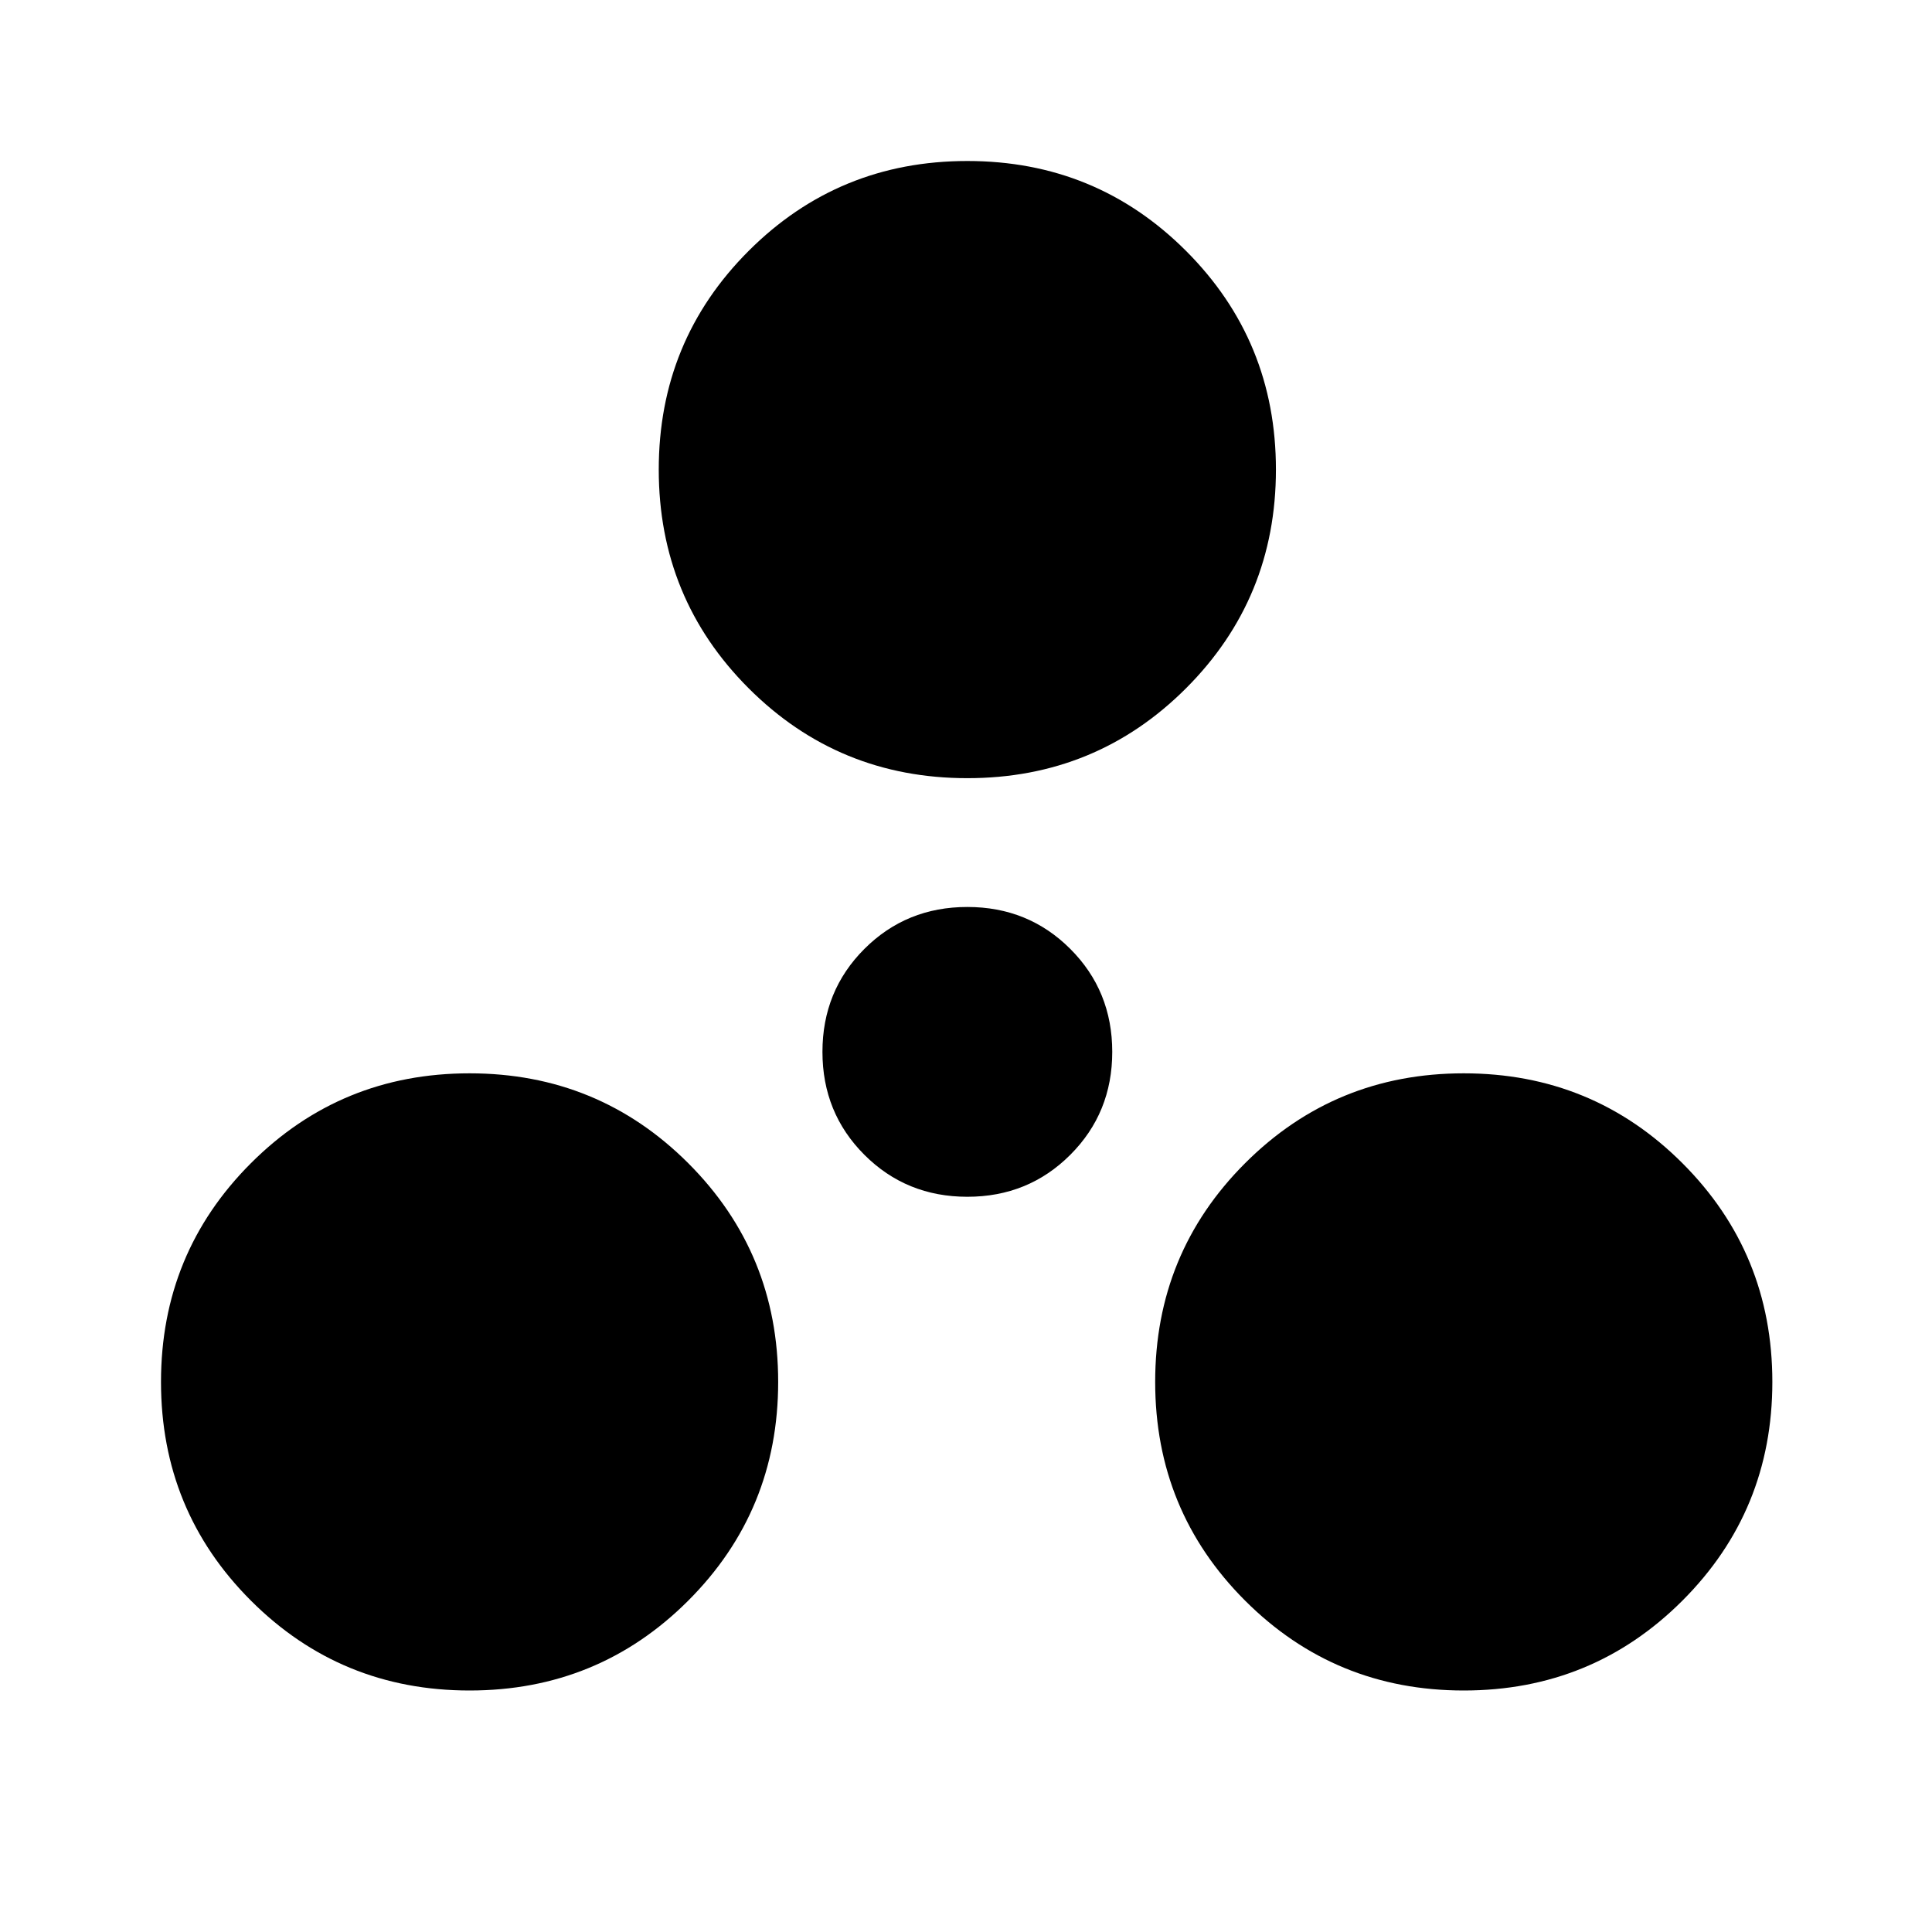 <svg xmlns="http://www.w3.org/2000/svg" height="40" viewBox="0 -960 960 960" width="40"><path d="M233.33-120q-64 0-108.66-44.67Q80-209.33 80-273.33T124.67-382q44.66-44.67 108.66-44.67T342-382q44.67 44.67 44.67 108.67T342-164.67Q297.33-120 233.33-120Zm494 0q-64 0-108.66-44.67Q574-209.33 574-273.33T618.67-382q44.66-44.67 108.66-44.67T836-382q44.67 44.67 44.67 108.67T836-164.67Q791.33-120 727.33-120ZM480.67-365.33q-30.32 0-51.16-20.85-20.84-20.84-20.84-51.15 0-30.32 20.84-51.16 20.84-20.84 51.16-20.84 30.31 0 51.15 20.84 20.85 20.84 20.85 51.16 0 30.31-20.85 51.15-20.84 20.85-51.15 20.85Zm0-208q-64 0-108.67-44.67t-44.67-108.67q0-64 44.67-108.66Q416.67-880 480.67-880t108.66 44.67Q634-790.67 634-726.67T589.33-618q-44.66 44.67-108.66 44.67Z"/></svg>